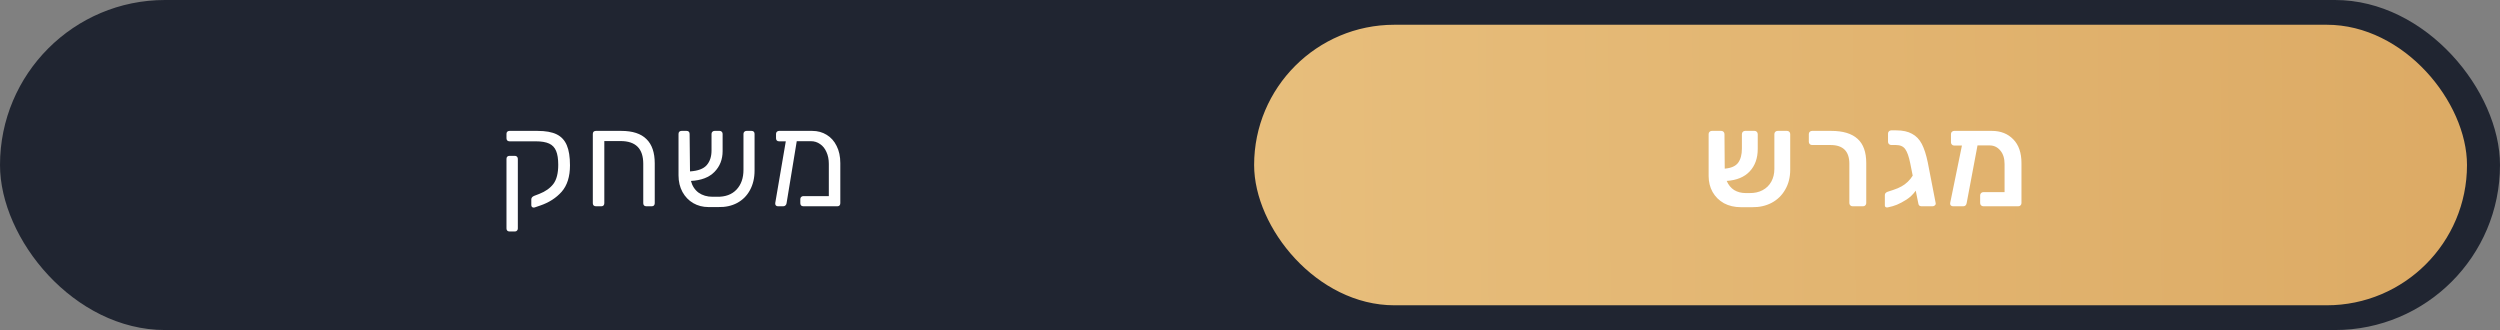 <svg width="303" height="40" viewBox="0 0 303 40" fill="none" xmlns="http://www.w3.org/2000/svg">
<rect x="0" y="0" width="303" height="40" fill="#808080" stroke="none"/>
<rect width="303" height="40" rx="20" fill="#202531"/>
<rect x="152" y="3" width="147" height="34" rx="17" fill="url(#paint0_linear_0_1433)"/>
<path d="M216.59 15.864C216.707 15.864 216.798 15.901 216.862 15.976C216.937 16.04 216.974 16.131 216.974 16.248V20.568C216.974 21.485 216.771 22.291 216.366 22.984C215.971 23.677 215.422 24.211 214.718 24.584C214.025 24.947 213.241 25.123 212.366 25.112H211.006C210.227 25.112 209.539 24.952 208.942 24.632C208.355 24.301 207.897 23.848 207.566 23.272C207.246 22.696 207.086 22.051 207.086 21.336V16.248C207.086 16.131 207.123 16.04 207.198 15.976C207.273 15.901 207.363 15.864 207.47 15.864H208.622C208.729 15.864 208.819 15.901 208.894 15.976C208.969 16.051 209.006 16.141 209.006 16.248L209.038 20.44C209.806 20.376 210.345 20.141 210.654 19.736C210.963 19.32 211.118 18.744 211.118 18.008V16.264C211.118 16.147 211.155 16.051 211.23 15.976C211.305 15.901 211.395 15.864 211.502 15.864H212.654C212.761 15.864 212.851 15.901 212.926 15.976C213.001 16.051 213.038 16.147 213.038 16.264V18.056C213.038 19.176 212.713 20.083 212.062 20.776C211.422 21.459 210.494 21.843 209.278 21.928C209.481 22.408 209.779 22.776 210.174 23.032C210.579 23.277 211.049 23.4 211.582 23.4H212.03C212.638 23.411 213.171 23.293 213.63 23.048C214.089 22.803 214.441 22.456 214.686 22.008C214.931 21.56 215.054 21.048 215.054 20.472V16.248C215.054 16.141 215.091 16.051 215.166 15.976C215.241 15.901 215.337 15.864 215.454 15.864H216.59ZM224.526 25C224.419 25 224.329 24.963 224.254 24.888C224.179 24.813 224.142 24.723 224.142 24.616V19.848C224.142 18.333 223.379 17.576 221.854 17.576H219.614C219.507 17.576 219.417 17.539 219.342 17.464C219.267 17.389 219.23 17.299 219.23 17.192V16.248C219.23 16.131 219.267 16.04 219.342 15.976C219.417 15.901 219.507 15.864 219.614 15.864H221.95C223.369 15.864 224.43 16.184 225.134 16.824C225.838 17.453 226.19 18.435 226.19 19.768V24.616C226.19 24.723 226.153 24.813 226.078 24.888C226.014 24.963 225.923 25 225.806 25H224.526ZM234.604 24.616C234.626 24.723 234.594 24.813 234.508 24.888C234.434 24.963 234.338 25 234.22 25H232.876C232.77 25 232.679 24.968 232.604 24.904C232.54 24.829 232.503 24.733 232.492 24.616L232.188 23.112C231.868 23.56 231.49 23.923 231.052 24.2C230.647 24.456 230.268 24.659 229.916 24.808C229.575 24.947 229.212 25.053 228.828 25.128L228.716 25.144C228.535 25.144 228.444 25.059 228.444 24.888V23.64C228.444 23.459 228.556 23.325 228.78 23.24C228.834 23.219 229.063 23.144 229.468 23.016C229.863 22.888 230.199 22.744 230.476 22.584C230.732 22.445 230.978 22.264 231.212 22.04C231.458 21.805 231.66 21.555 231.82 21.288L231.516 19.768C231.356 18.979 231.159 18.419 230.924 18.088C230.69 17.747 230.311 17.576 229.788 17.576H229.228C229.122 17.576 229.026 17.539 228.94 17.464C228.866 17.389 228.828 17.299 228.828 17.192V16.184C228.828 16.077 228.866 15.987 228.94 15.912C229.015 15.837 229.111 15.8 229.228 15.8H229.82C230.61 15.8 231.25 15.939 231.74 16.216C232.242 16.483 232.636 16.893 232.924 17.448C233.212 18.003 233.452 18.744 233.644 19.672L234.604 24.616ZM241.418 15.864C242.484 15.864 243.348 16.205 244.01 16.888C244.671 17.56 245.002 18.52 245.002 19.768V24.616C245.002 24.723 244.964 24.813 244.89 24.888C244.826 24.963 244.735 25 244.618 25H240.378C240.271 25 240.18 24.963 240.106 24.888C240.031 24.813 239.994 24.723 239.994 24.616V23.672C239.994 23.565 240.031 23.475 240.106 23.4C240.18 23.325 240.271 23.288 240.378 23.288H242.954V19.88C242.954 19.197 242.783 18.653 242.442 18.248C242.1 17.832 241.663 17.624 241.13 17.624H239.674L238.362 24.6C238.351 24.707 238.308 24.803 238.234 24.888C238.159 24.963 238.068 25 237.962 25H236.698C236.591 25 236.5 24.963 236.426 24.888C236.362 24.803 236.34 24.707 236.362 24.6L237.786 17.64H236.842C236.735 17.64 236.644 17.603 236.57 17.528C236.495 17.453 236.458 17.363 236.458 17.256V16.248C236.458 16.131 236.495 16.04 236.57 15.976C236.644 15.901 236.735 15.864 236.842 15.864H241.418Z" fill="white"/>
<path d="M64.794 25.144C64.773 25.155 64.736 25.16 64.682 25.16C64.597 25.16 64.528 25.133 64.474 25.08C64.421 25.027 64.394 24.952 64.394 24.856V24.168C64.394 23.976 64.511 23.832 64.746 23.736L65.37 23.496C66.106 23.208 66.671 22.808 67.066 22.296C67.461 21.773 67.658 21 67.658 19.976C67.658 19.261 67.573 18.701 67.402 18.296C67.231 17.88 66.949 17.581 66.554 17.4C66.159 17.219 65.621 17.128 64.938 17.128H61.754C61.648 17.128 61.557 17.096 61.482 17.032C61.418 16.957 61.386 16.867 61.386 16.76V16.216C61.386 16.109 61.418 16.024 61.482 15.96C61.557 15.896 61.648 15.864 61.754 15.864H65.146C66.127 15.864 66.901 16.003 67.466 16.28C68.031 16.557 68.442 17 68.698 17.608C68.954 18.205 69.082 19.016 69.082 20.04C69.082 21.405 68.746 22.472 68.074 23.24C67.402 23.997 66.528 24.557 65.45 24.92L64.794 25.144ZM61.754 28.056C61.648 28.056 61.557 28.024 61.482 27.96C61.418 27.896 61.386 27.805 61.386 27.688V19.256C61.386 19.139 61.418 19.048 61.482 18.984C61.557 18.92 61.648 18.888 61.754 18.888H62.41C62.517 18.888 62.602 18.925 62.666 19C62.73 19.064 62.762 19.149 62.762 19.256V27.688C62.762 27.795 62.73 27.88 62.666 27.944C62.602 28.019 62.517 28.056 62.41 28.056H61.754ZM72.219 25C72.112 25 72.021 24.968 71.947 24.904C71.882 24.829 71.85 24.739 71.85 24.632V16.232C71.85 16.115 71.882 16.024 71.947 15.96C72.021 15.896 72.112 15.864 72.219 15.864H75.29C76.666 15.864 77.685 16.195 78.347 16.856C79.019 17.507 79.355 18.488 79.355 19.8V24.632C79.355 24.739 79.323 24.829 79.258 24.904C79.195 24.968 79.109 25 79.002 25H78.331C78.224 25 78.133 24.968 78.058 24.904C77.995 24.829 77.963 24.739 77.963 24.632V19.848C77.963 18.013 77.045 17.096 75.21 17.096H73.243V24.632C73.243 24.739 73.21 24.829 73.147 24.904C73.082 24.968 72.997 25 72.891 25H72.219ZM91.085 15.864C91.202 15.864 91.293 15.896 91.357 15.96C91.421 16.024 91.453 16.115 91.453 16.232V20.68C91.453 21.576 91.266 22.365 90.893 23.048C90.53 23.72 90.013 24.237 89.341 24.6C88.679 24.952 87.917 25.117 87.053 25.096H85.869C85.186 25.096 84.567 24.936 84.013 24.616C83.469 24.296 83.037 23.848 82.717 23.272C82.397 22.685 82.237 22.013 82.237 21.256V16.232C82.237 16.115 82.269 16.024 82.333 15.96C82.407 15.896 82.498 15.864 82.605 15.864H83.213C83.33 15.864 83.421 15.896 83.485 15.96C83.549 16.024 83.581 16.115 83.581 16.232L83.629 20.776C84.599 20.712 85.277 20.456 85.661 20.008C86.045 19.56 86.237 18.973 86.237 18.248V16.232C86.237 16.125 86.269 16.04 86.333 15.976C86.407 15.901 86.498 15.864 86.605 15.864H87.229C87.335 15.864 87.421 15.901 87.485 15.976C87.549 16.04 87.581 16.125 87.581 16.232V18.312C87.581 19.325 87.25 20.168 86.589 20.84C85.938 21.501 84.989 21.864 83.741 21.928C83.901 22.536 84.21 23.011 84.669 23.352C85.138 23.683 85.703 23.848 86.365 23.848H86.893C87.906 23.869 88.695 23.581 89.261 22.984C89.826 22.387 90.109 21.587 90.109 20.584V16.232C90.109 16.125 90.141 16.04 90.205 15.976C90.279 15.901 90.37 15.864 90.477 15.864H91.085ZM98.438 15.864C99.1 15.864 99.686 16.024 100.198 16.344C100.71 16.653 101.11 17.101 101.398 17.688C101.697 18.275 101.846 18.968 101.846 19.768V24.632C101.846 24.739 101.814 24.829 101.75 24.904C101.686 24.968 101.601 25 101.494 25H97.366C97.26 25 97.169 24.968 97.094 24.904C97.03 24.829 96.998 24.739 96.998 24.632V24.136C96.998 24.029 97.03 23.944 97.094 23.88C97.169 23.805 97.26 23.768 97.366 23.768H100.454V19.864C100.454 19.32 100.358 18.84 100.166 18.424C99.985 18.008 99.729 17.688 99.398 17.464C99.067 17.229 98.694 17.112 98.278 17.112H96.566L95.334 24.616C95.323 24.723 95.281 24.813 95.206 24.888C95.132 24.963 95.041 25 94.934 25H94.278C94.171 25 94.086 24.963 94.022 24.888C93.969 24.813 93.948 24.723 93.958 24.616L95.238 17.128H94.422C94.316 17.128 94.225 17.096 94.15 17.032C94.086 16.957 94.054 16.867 94.054 16.76V16.232C94.054 16.125 94.086 16.04 94.15 15.976C94.225 15.901 94.316 15.864 94.422 15.864H98.438Z" fill="white"/>
<defs>
<linearGradient id="paint0_linear_0_1433" x1="146.862" y1="20.333" x2="302.596" y2="18.686" gradientUnits="userSpaceOnUse">
<stop stop-color="#E8BF7D"/>
<stop offset="1" stop-color="#DCAA64"/>
</linearGradient>
</defs>
</svg>
